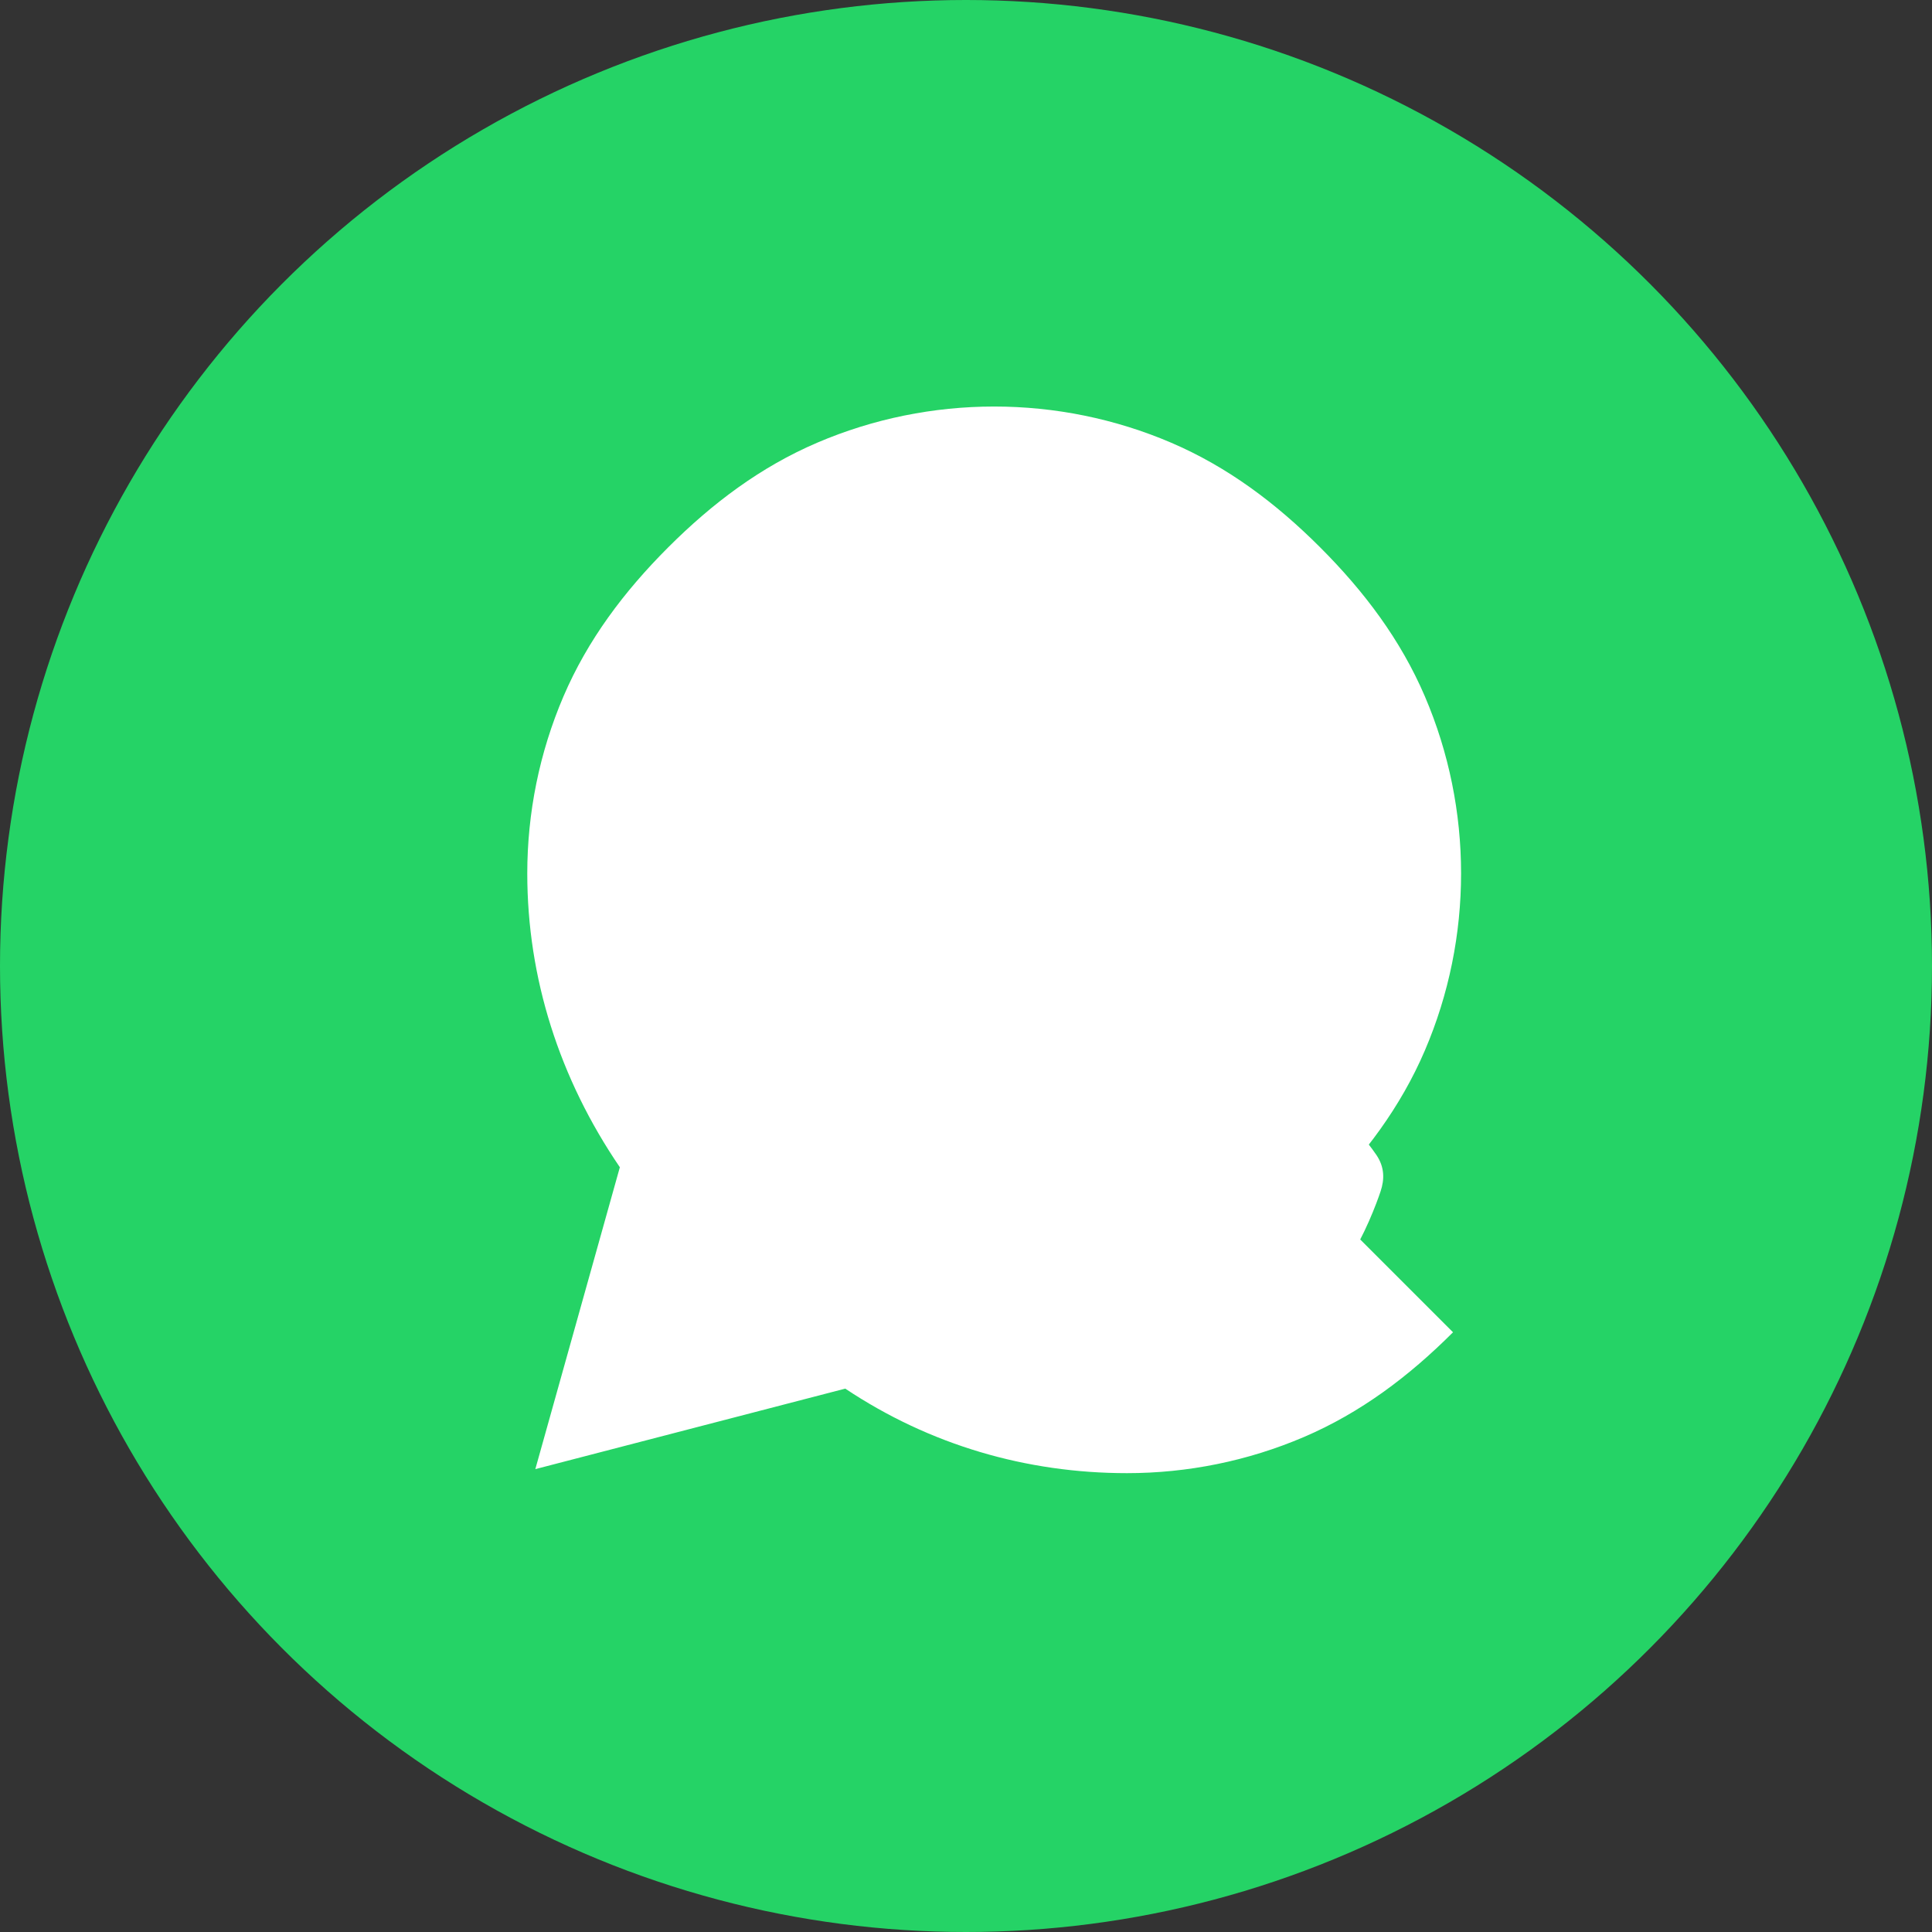 <svg xmlns="http://www.w3.org/2000/svg" width="48" height="48" viewBox="0 0 48 48"><rect x="0" y="0" width="48" height="48" fill="#333333" stroke="none"/><g><circle cx="24" cy="24" r="24" fill="#25d366"/><path d="M36.1 33.1c-1.1 1.1-2.3 2-3.7 2.6-1.4.6-2.9.9-4.4.9-2.5 0-4.9-.7-7-2.1l-7.7 2 2.1-7.5c-1.5-2.2-2.3-4.7-2.3-7.3 0-1.5.3-3 .9-4.4.6-1.4 1.5-2.6 2.6-3.7 1.1-1.1 2.3-2 3.7-2.6 1.4-.6 2.9-.9 4.4-.9 1.5 0 3 .3 4.4.9 1.4.6 2.6 1.5 3.7 2.6 1.1 1.1 2 2.3 2.6 3.7.6 1.4.9 2.9.9 4.4 0 1.5-.3 3-.9 4.4-.6 1.4-1.5 2.6-2.6 3.7zm-12.1-8.2c.2.4.7 1.2 1.5 2.1.7.8 1.3 1.3 1.7 1.5.4.2.7.2 1 .1.3-.1 1.1-.4 2.2-.9.6-.3 1.1-.5 1.5-.7.4-.2.7-.2 1 .1.3.3 1.1 1.3 1.3 1.6.2.3.2.6.1.9-.1.3-.4 1.1-.8 1.7-.4.6-.8 1.1-1.3 1.5-.5.4-1.1.7-1.7.8-.6.1-1.2.1-1.8-.1-.6-.2-1.4-.6-2.2-1.2-.8-.6-1.7-1.5-2.7-2.7-1-1.2-1.7-2.3-2.1-3.2-.4-.9-.6-1.7-.6-2.3 0-.6.2-1.1.6-1.5.4-.4 1.1-.8 1.7-.8.3 0 .6.1.9.3.3.2 1.3 1.1 1.6 1.4.3.3.3.6.1.9-.2.3-.5.7-.7 1-.2.3-.2.7 0 1.1z" fill="#fff"/></g></svg>